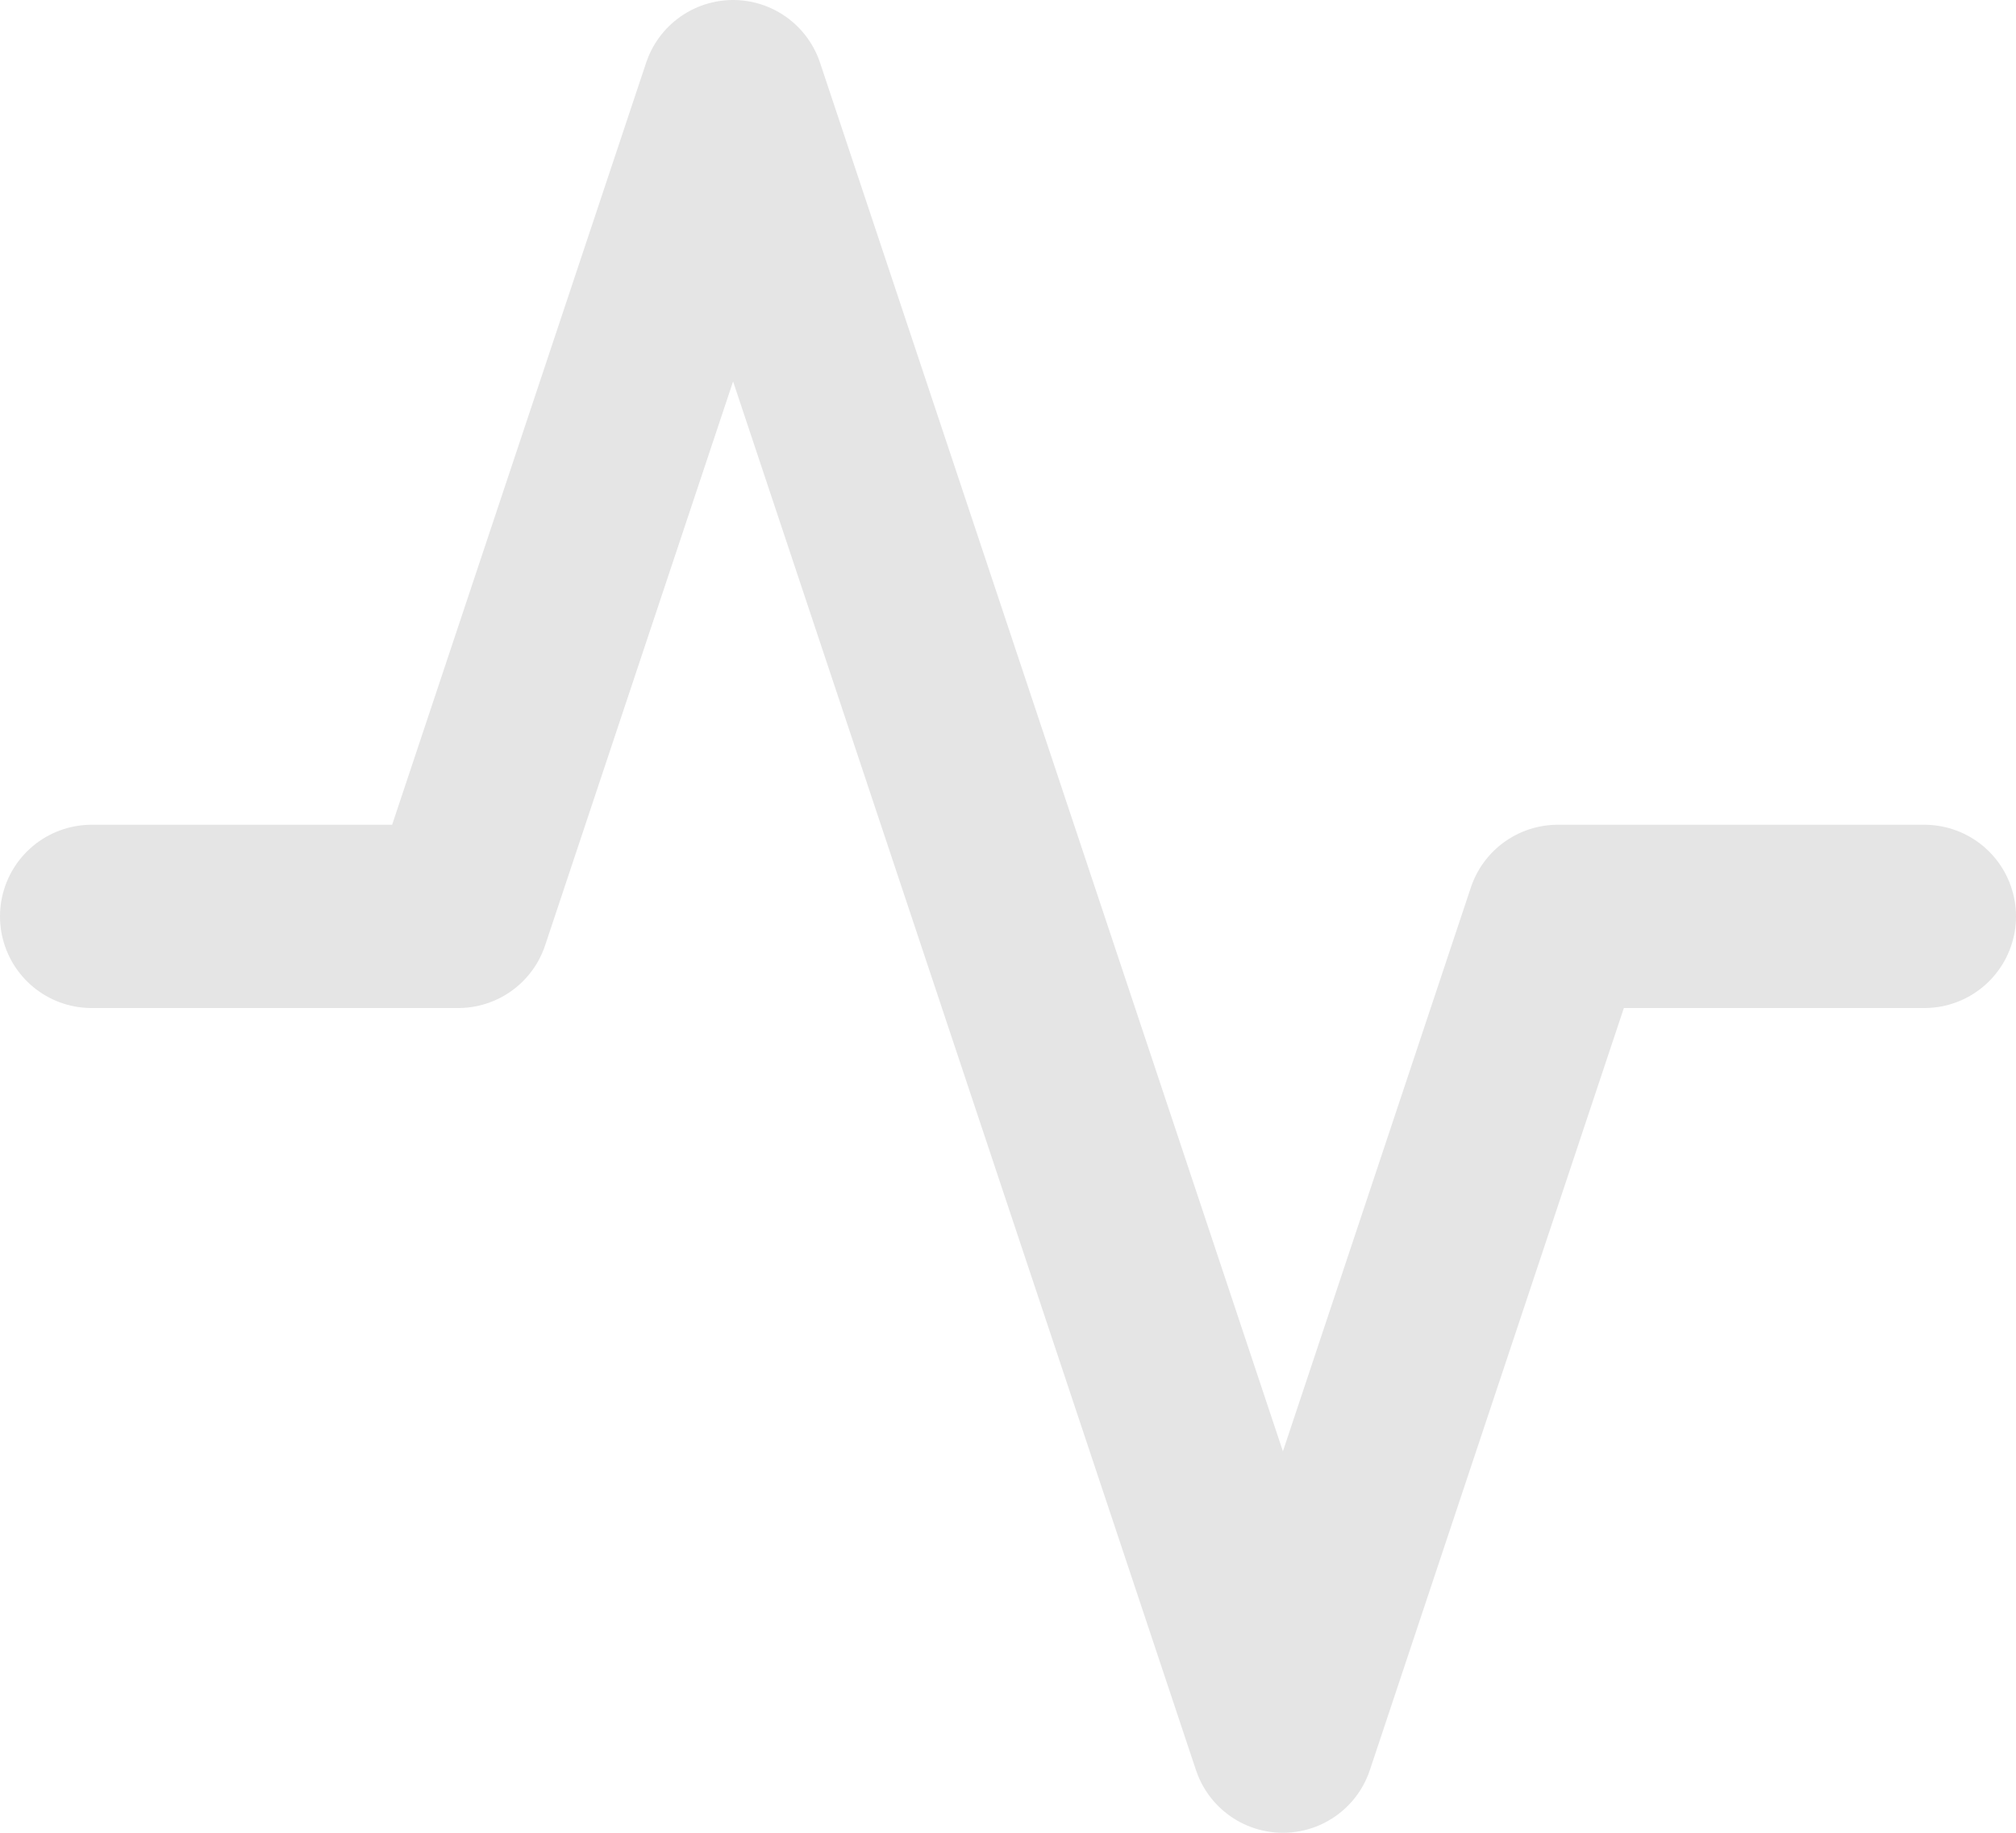 <svg width="22" height="20" viewBox="0 0 22 20" fill="none" xmlns="http://www.w3.org/2000/svg">
<path d="M21 10H17L14 19L8 1L5 10H1" stroke="#E5E5E5" stroke-width="2" stroke-linecap="round" stroke-linejoin="round"/>
</svg>
